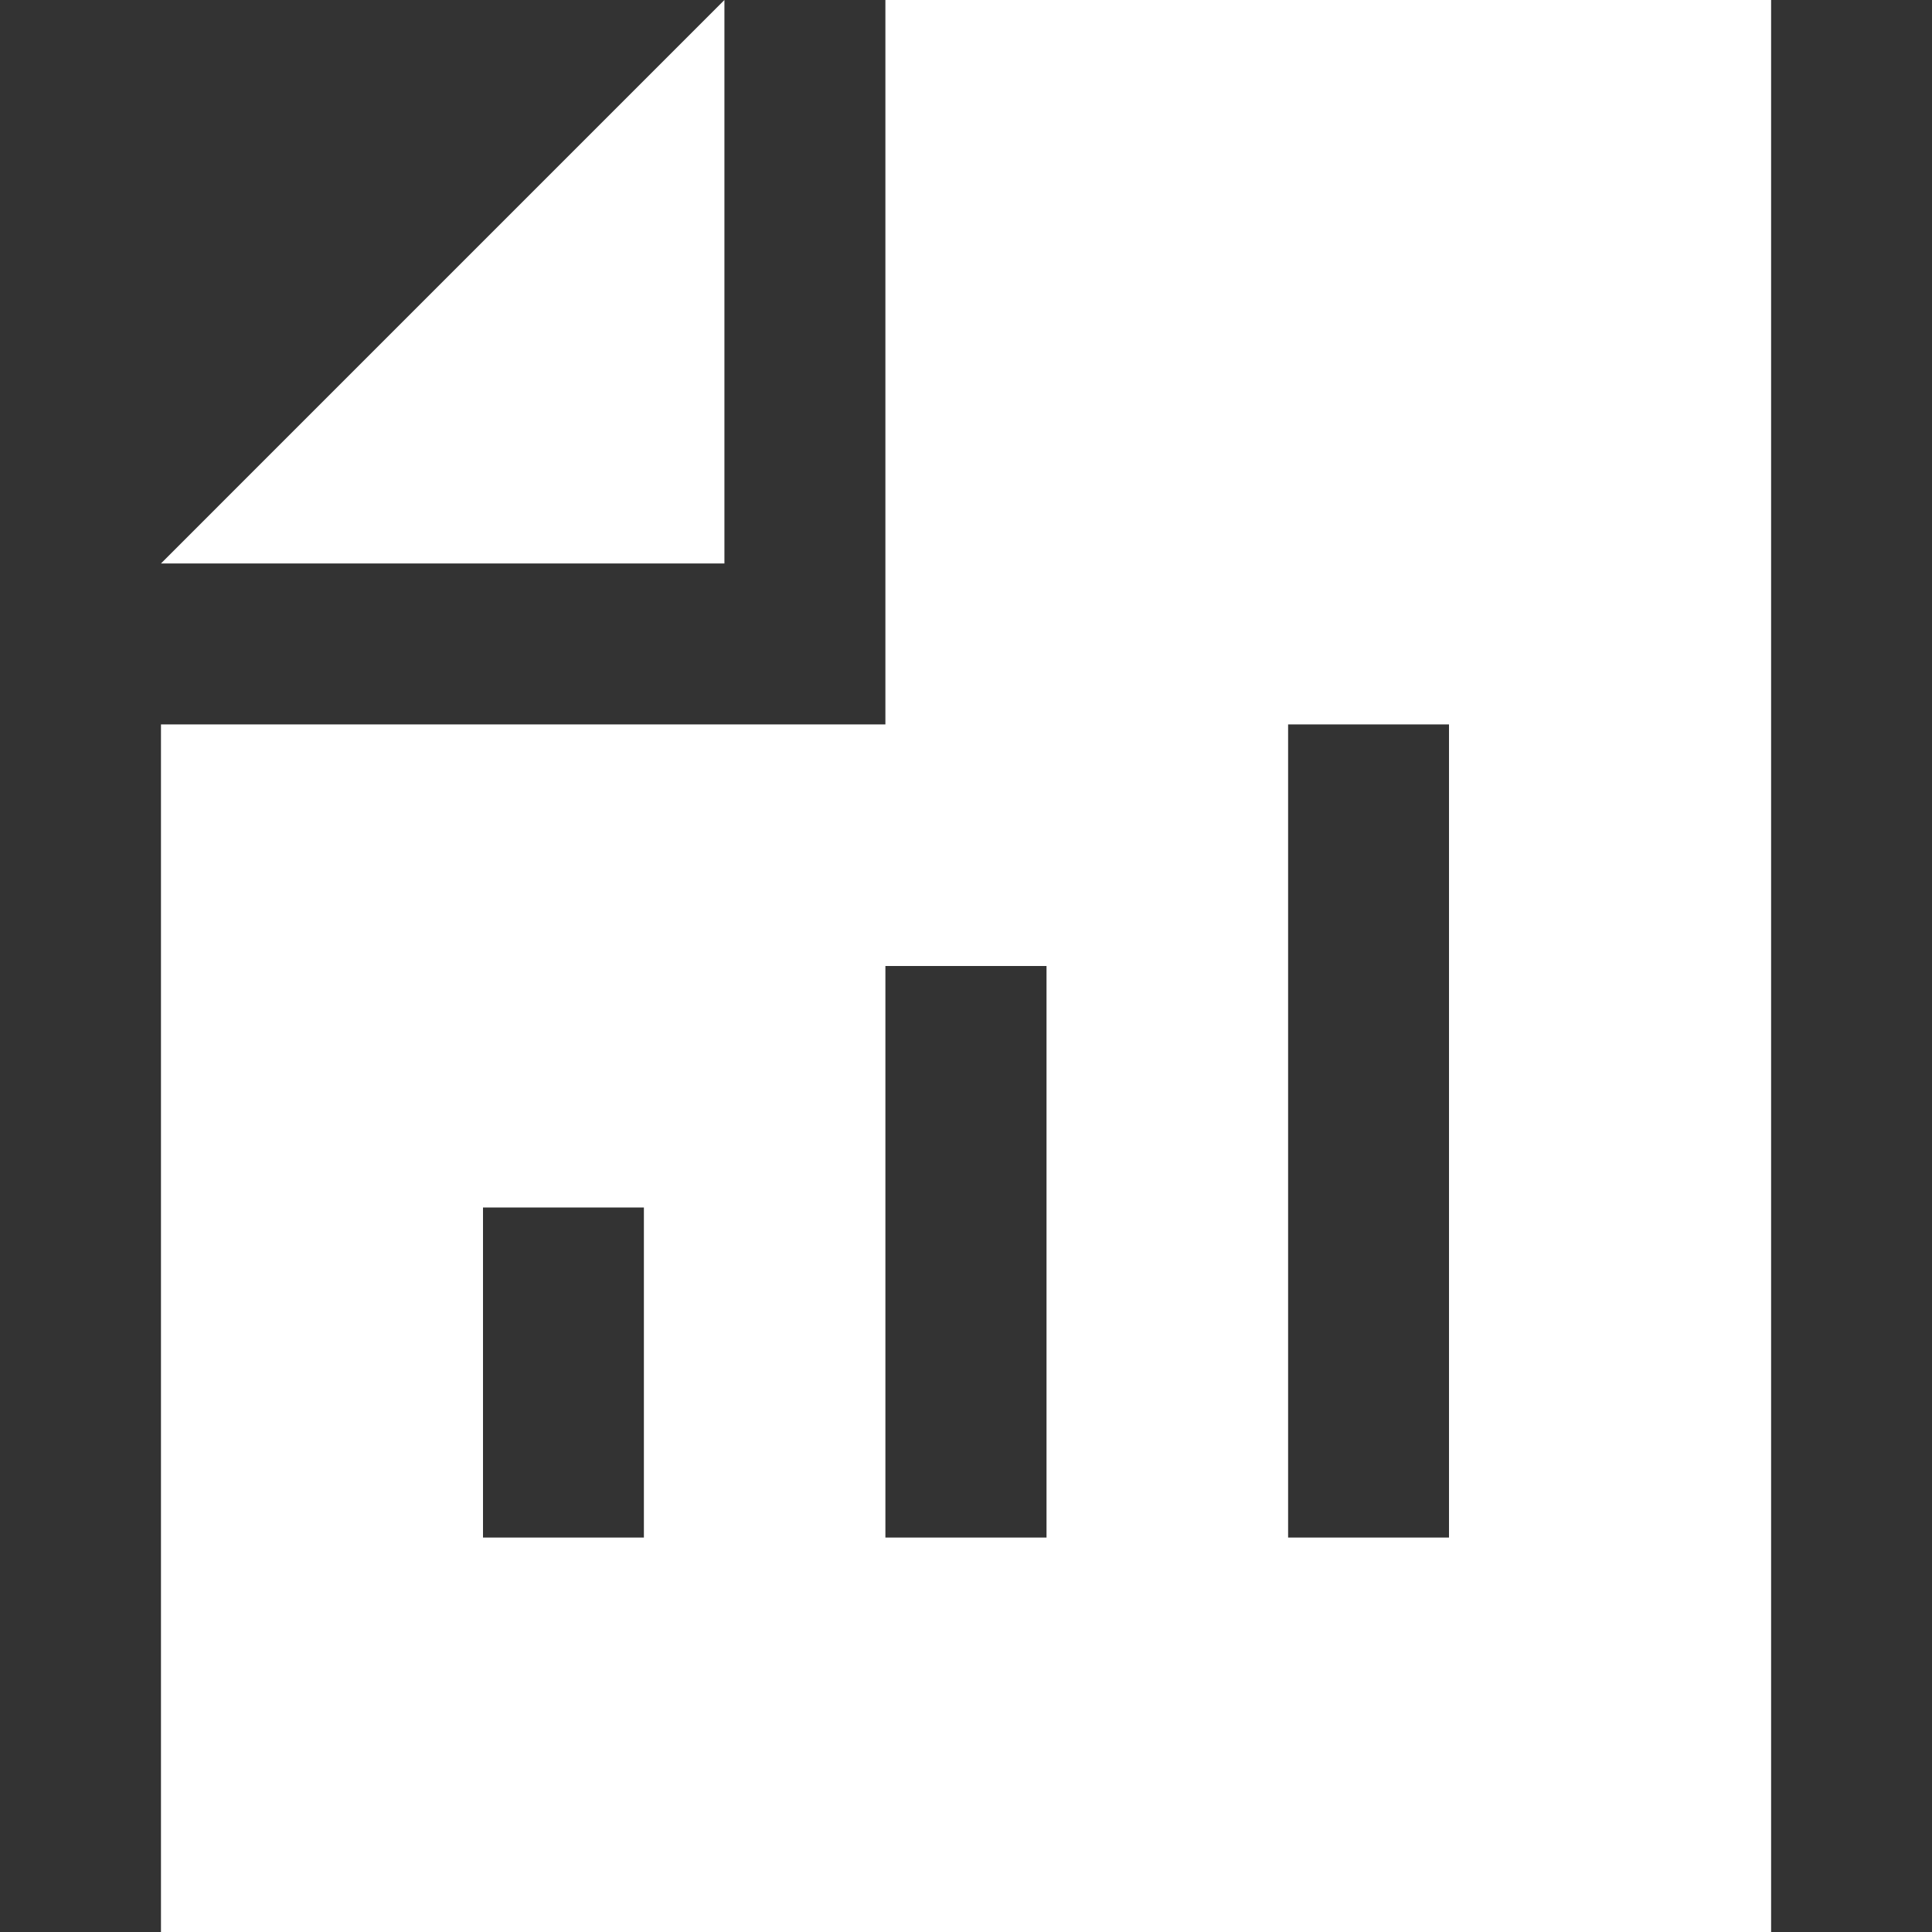 <?xml version="1.0" encoding="utf-8"?>
<!-- Generator: Adobe Illustrator 16.0.0, SVG Export Plug-In . SVG Version: 6.00 Build 0)  -->
<!DOCTYPE svg PUBLIC "-//W3C//DTD SVG 1.1//EN" "http://www.w3.org/Graphics/SVG/1.1/DTD/svg11.dtd">
<svg version="1.1" id="Layer_1" xmlns="http://www.w3.org/2000/svg" xmlns:xlink="http://www.w3.org/1999/xlink" x="0px" y="0px"
	 width="25px" height="25px" viewBox="0 0 25 25" enable-background="new 0 0 25 25" xml:space="preserve">
<rect x="0" y="0" width="25" height="25" fill="#333333" stroke="none"/>
<g>
	<path fill="rgb(255,255,255)" d="M11.457,0v9.374H2.083V25h20.835V0H11.457z M8.332,19.896H6.25v-4.271h2.082V19.896z M13.542,19.896h-2.085
		V12.5h2.085V19.896z M18.75,19.896h-2.082V9.374h2.082V19.896z"/>
	<polygon fill="rgb(255,255,255)" points="9.374,0 2.083,7.291 9.374,7.291 	"/>
</g>
</svg>
